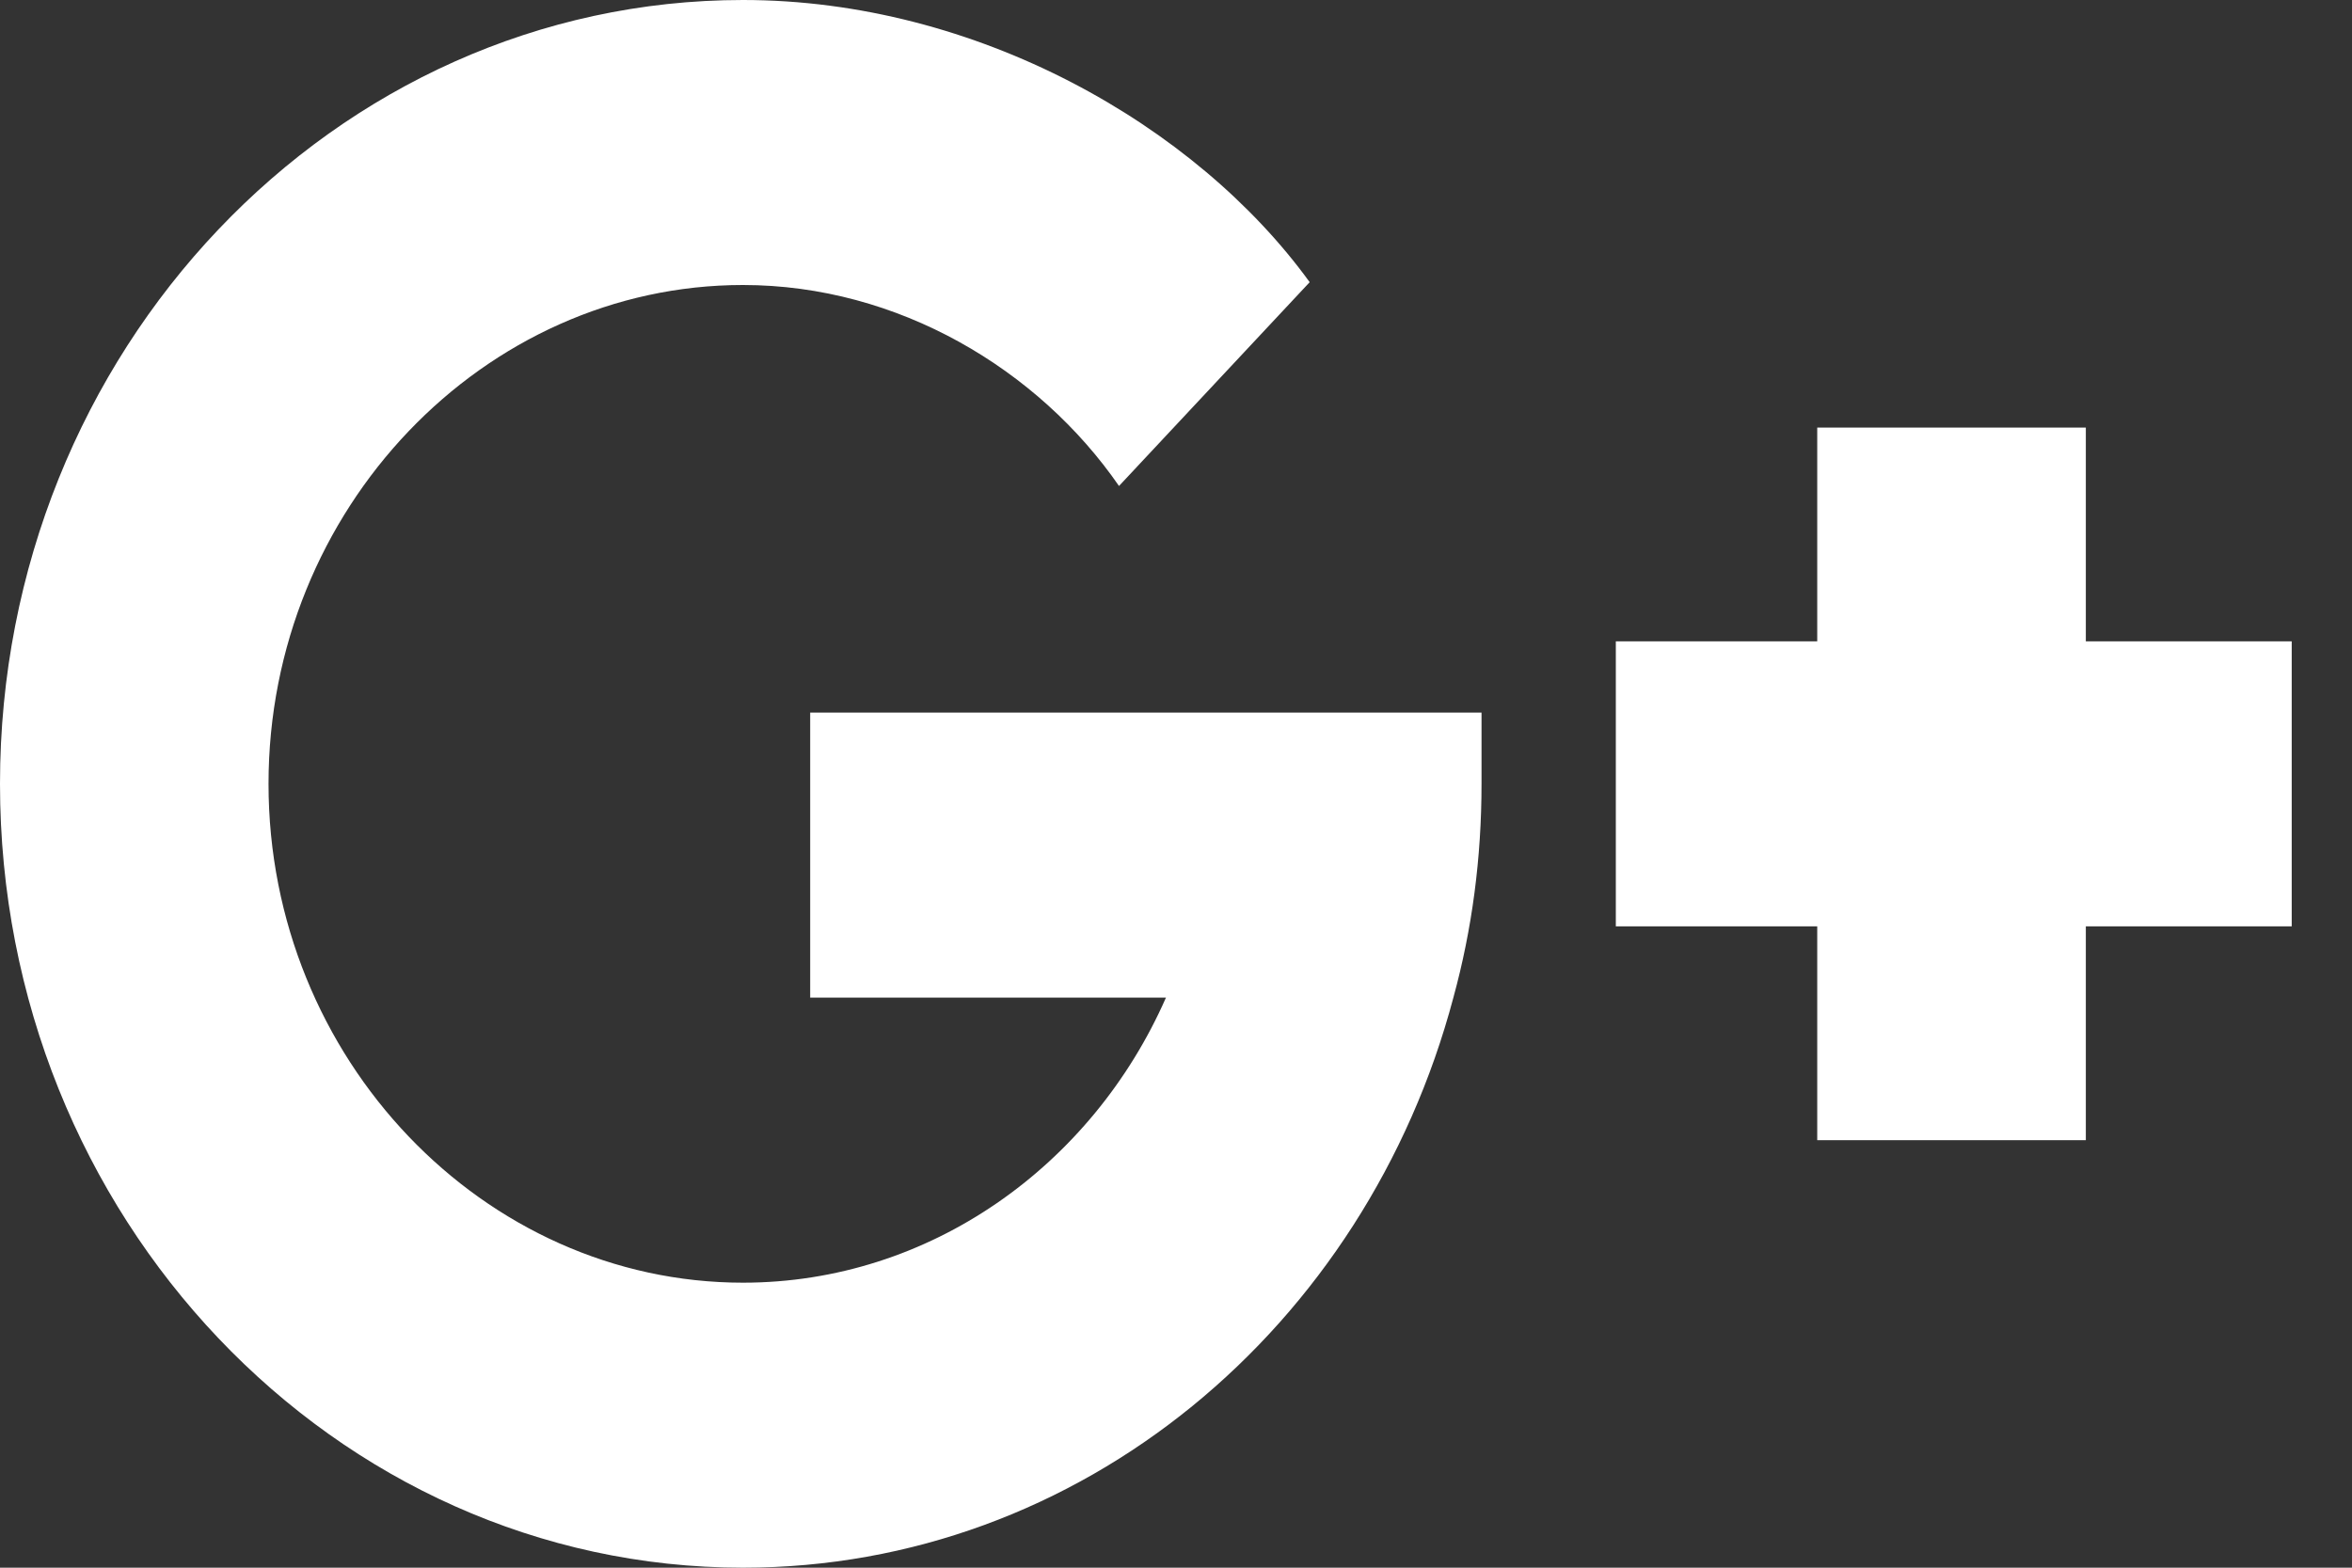 <svg width="30" height="20" viewBox="0 0 30 20" fill="none" xmlns="http://www.w3.org/2000/svg">
<rect x="0" y="0" width="30" height="20" fill="#333333" stroke="none"/>
<path d="M9.477 3.636C11.456 3.636 13.247 4.714 14.273 6.2L16.705 3.6C15.25 1.592 12.451 0 9.477 0C4.27 0 0 4.473 0 10C0 15.527 4.27 20 9.477 20C13.793 20 17.424 16.927 18.538 12.727C18.777 11.854 18.897 10.945 18.897 10V9.091H10.334V12.727H14.872C13.93 14.872 11.858 16.364 9.477 16.364C6.172 16.364 3.425 13.509 3.425 10C3.425 6.491 6.172 3.636 9.477 3.636Z" fill="white"/>
<path d="M26.605 5.455H23.179V8.182H20.61V11.818H23.179V14.546H26.605V11.818H29.231V8.182H26.605V5.455Z" fill="white"/>
</svg>
